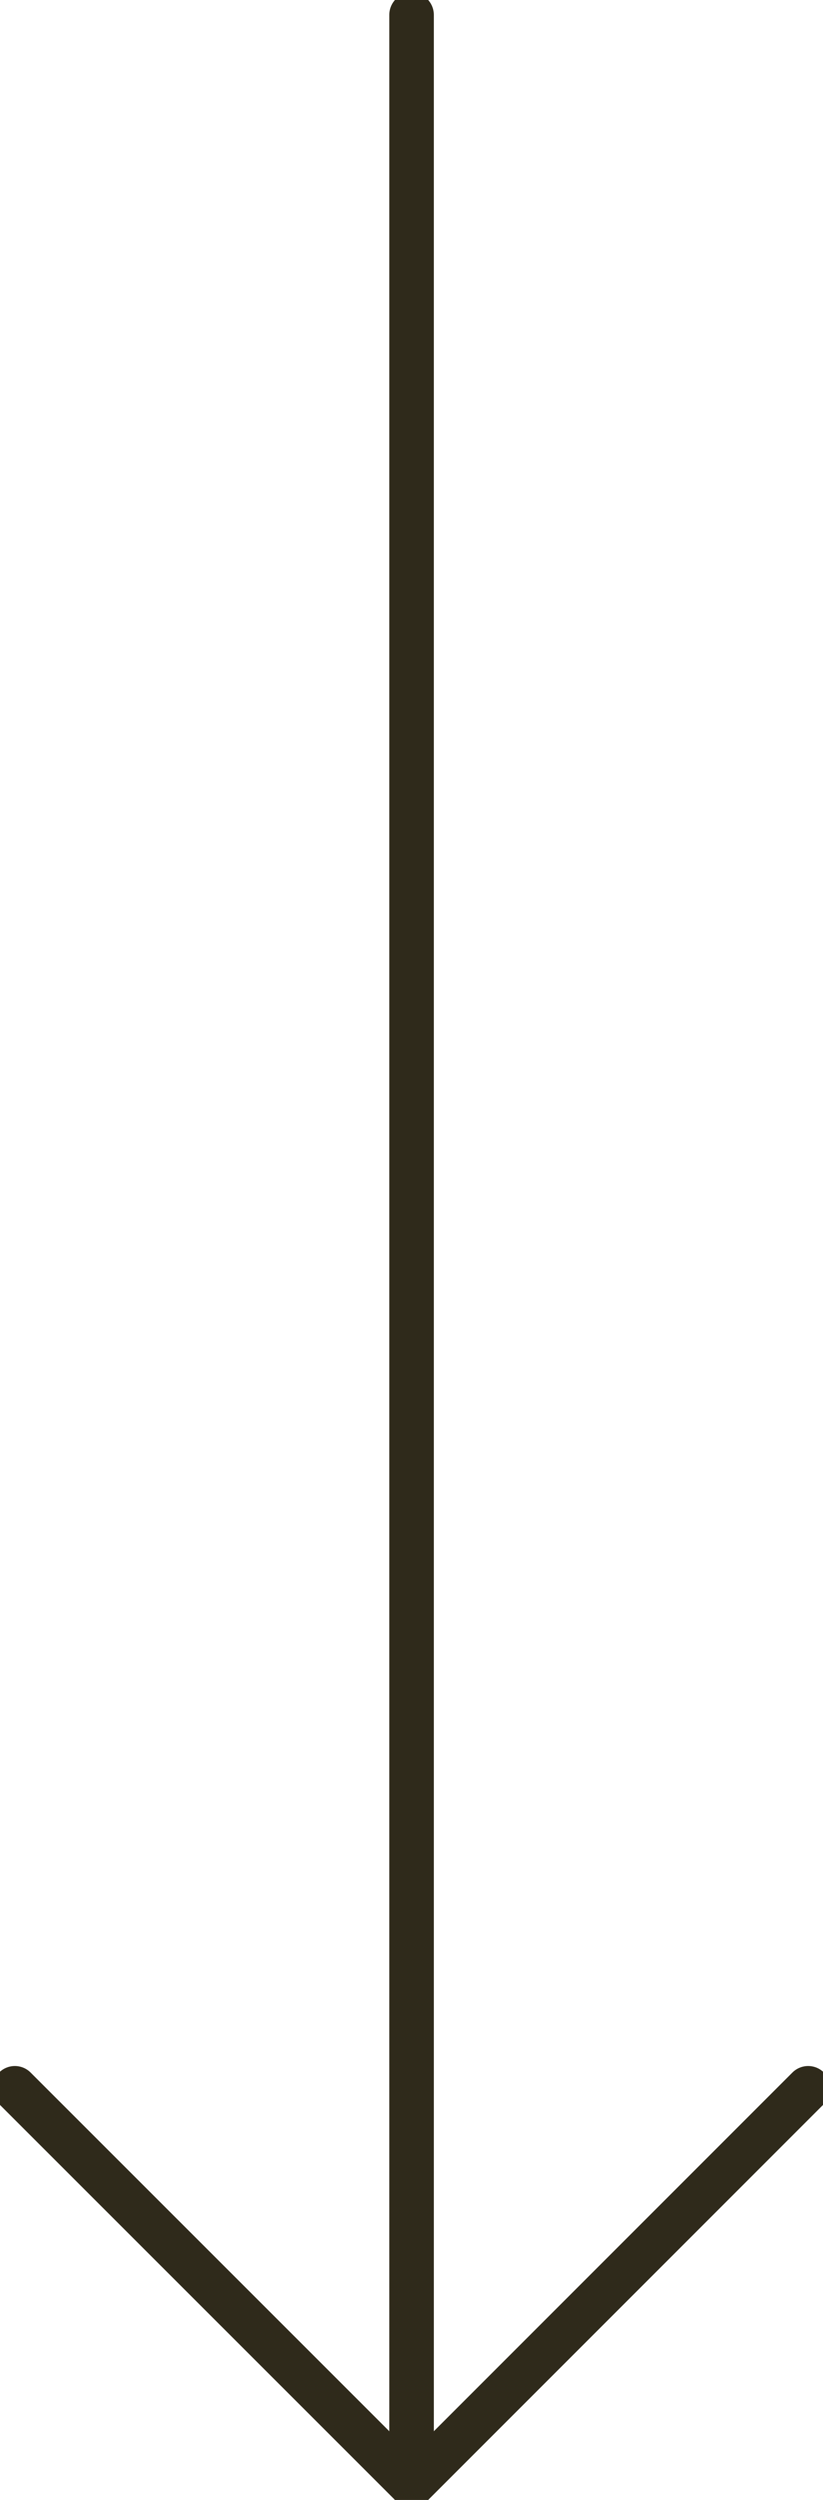 <svg xmlns="http://www.w3.org/2000/svg" viewBox="0 0 55.43 168.3"><defs><style>.cls-1{fill:none;stroke:#2f2a1b;stroke-linecap:round;stroke-linejoin:round;stroke-width:3px;}</style></defs><g id="Layer_2" data-name="Layer 2"><g id="Layer_1-2" data-name="Layer 1"><polyline class="cls-1" points="54.43 140.59 27.72 167.3 1 140.59"/><line class="cls-1" x1="27.72" y1="1" x2="27.72" y2="167.3"/></g></g></svg>